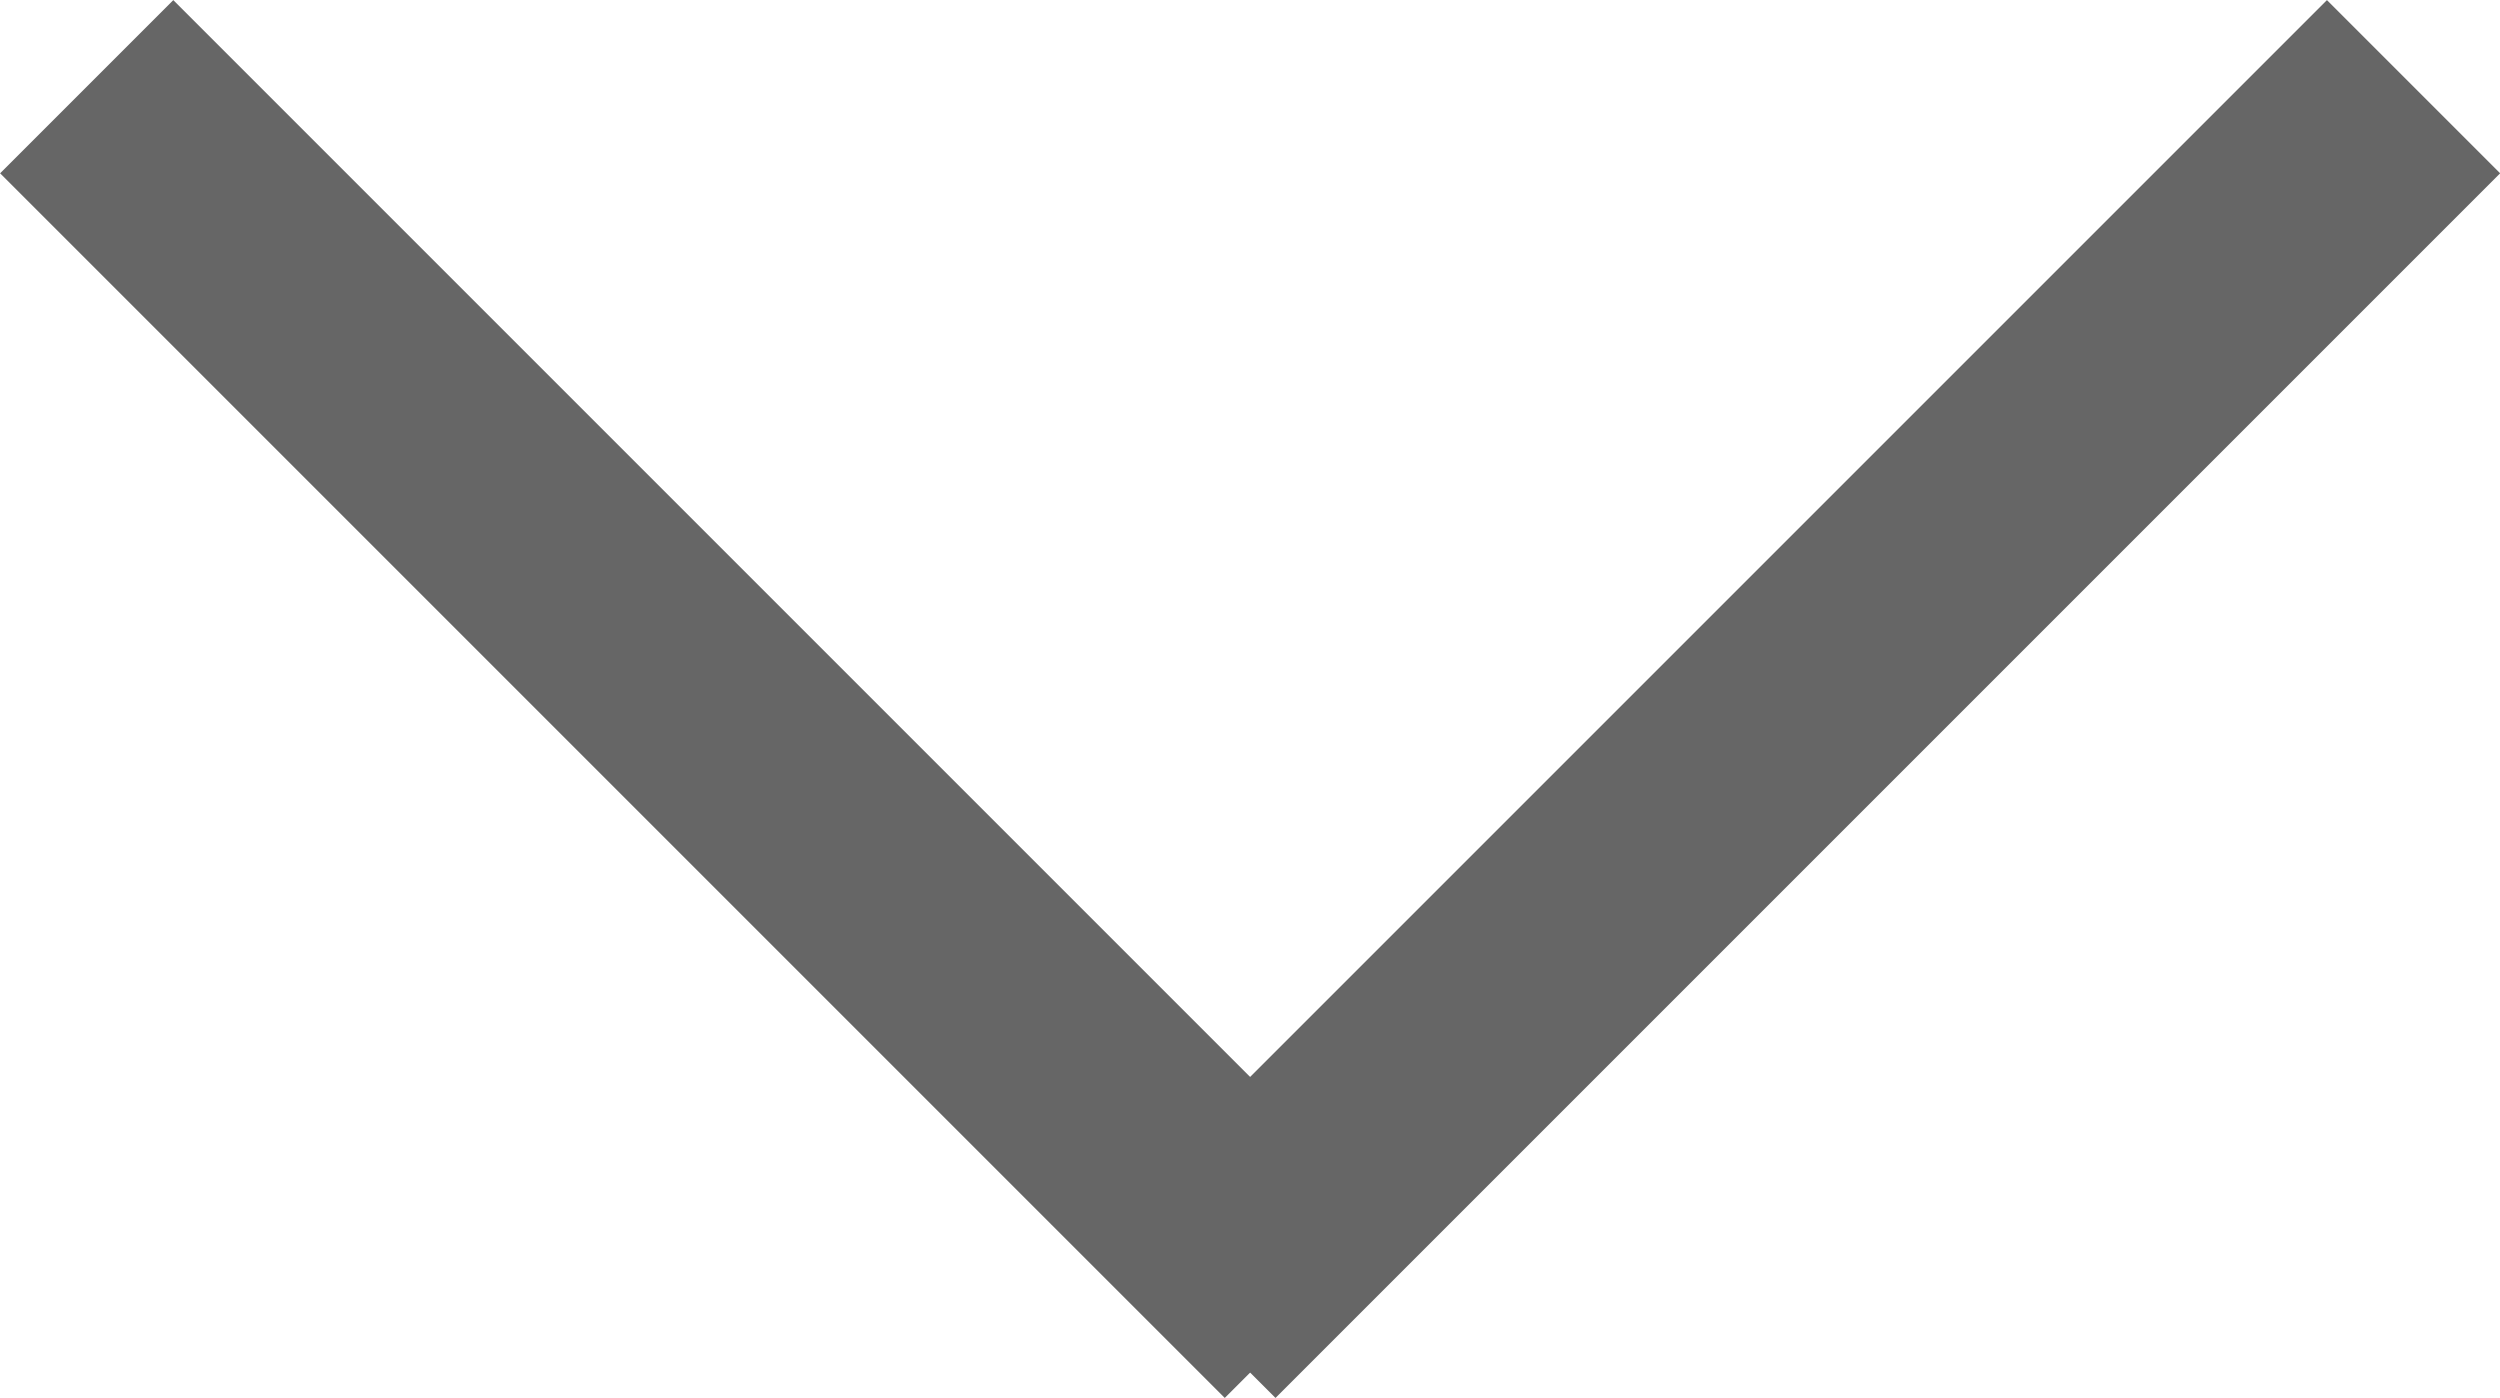 <svg xmlns="http://www.w3.org/2000/svg" width="10.207" height="5.707" viewBox="0 0 10.207 5.707">
  <g id="Group_1727" transform="translate(0.354 5.354) rotate(-90)">
    <line id="Line_466" x1="5" y1="5" transform="translate(0 4.5)" fill="none" stroke="#666" stroke-width="1"/>
    <line id="Line_467" x1="5" y2="5" transform="translate(0 0)" fill="none" stroke="#666" stroke-width="1"/>
  </g>
</svg>
